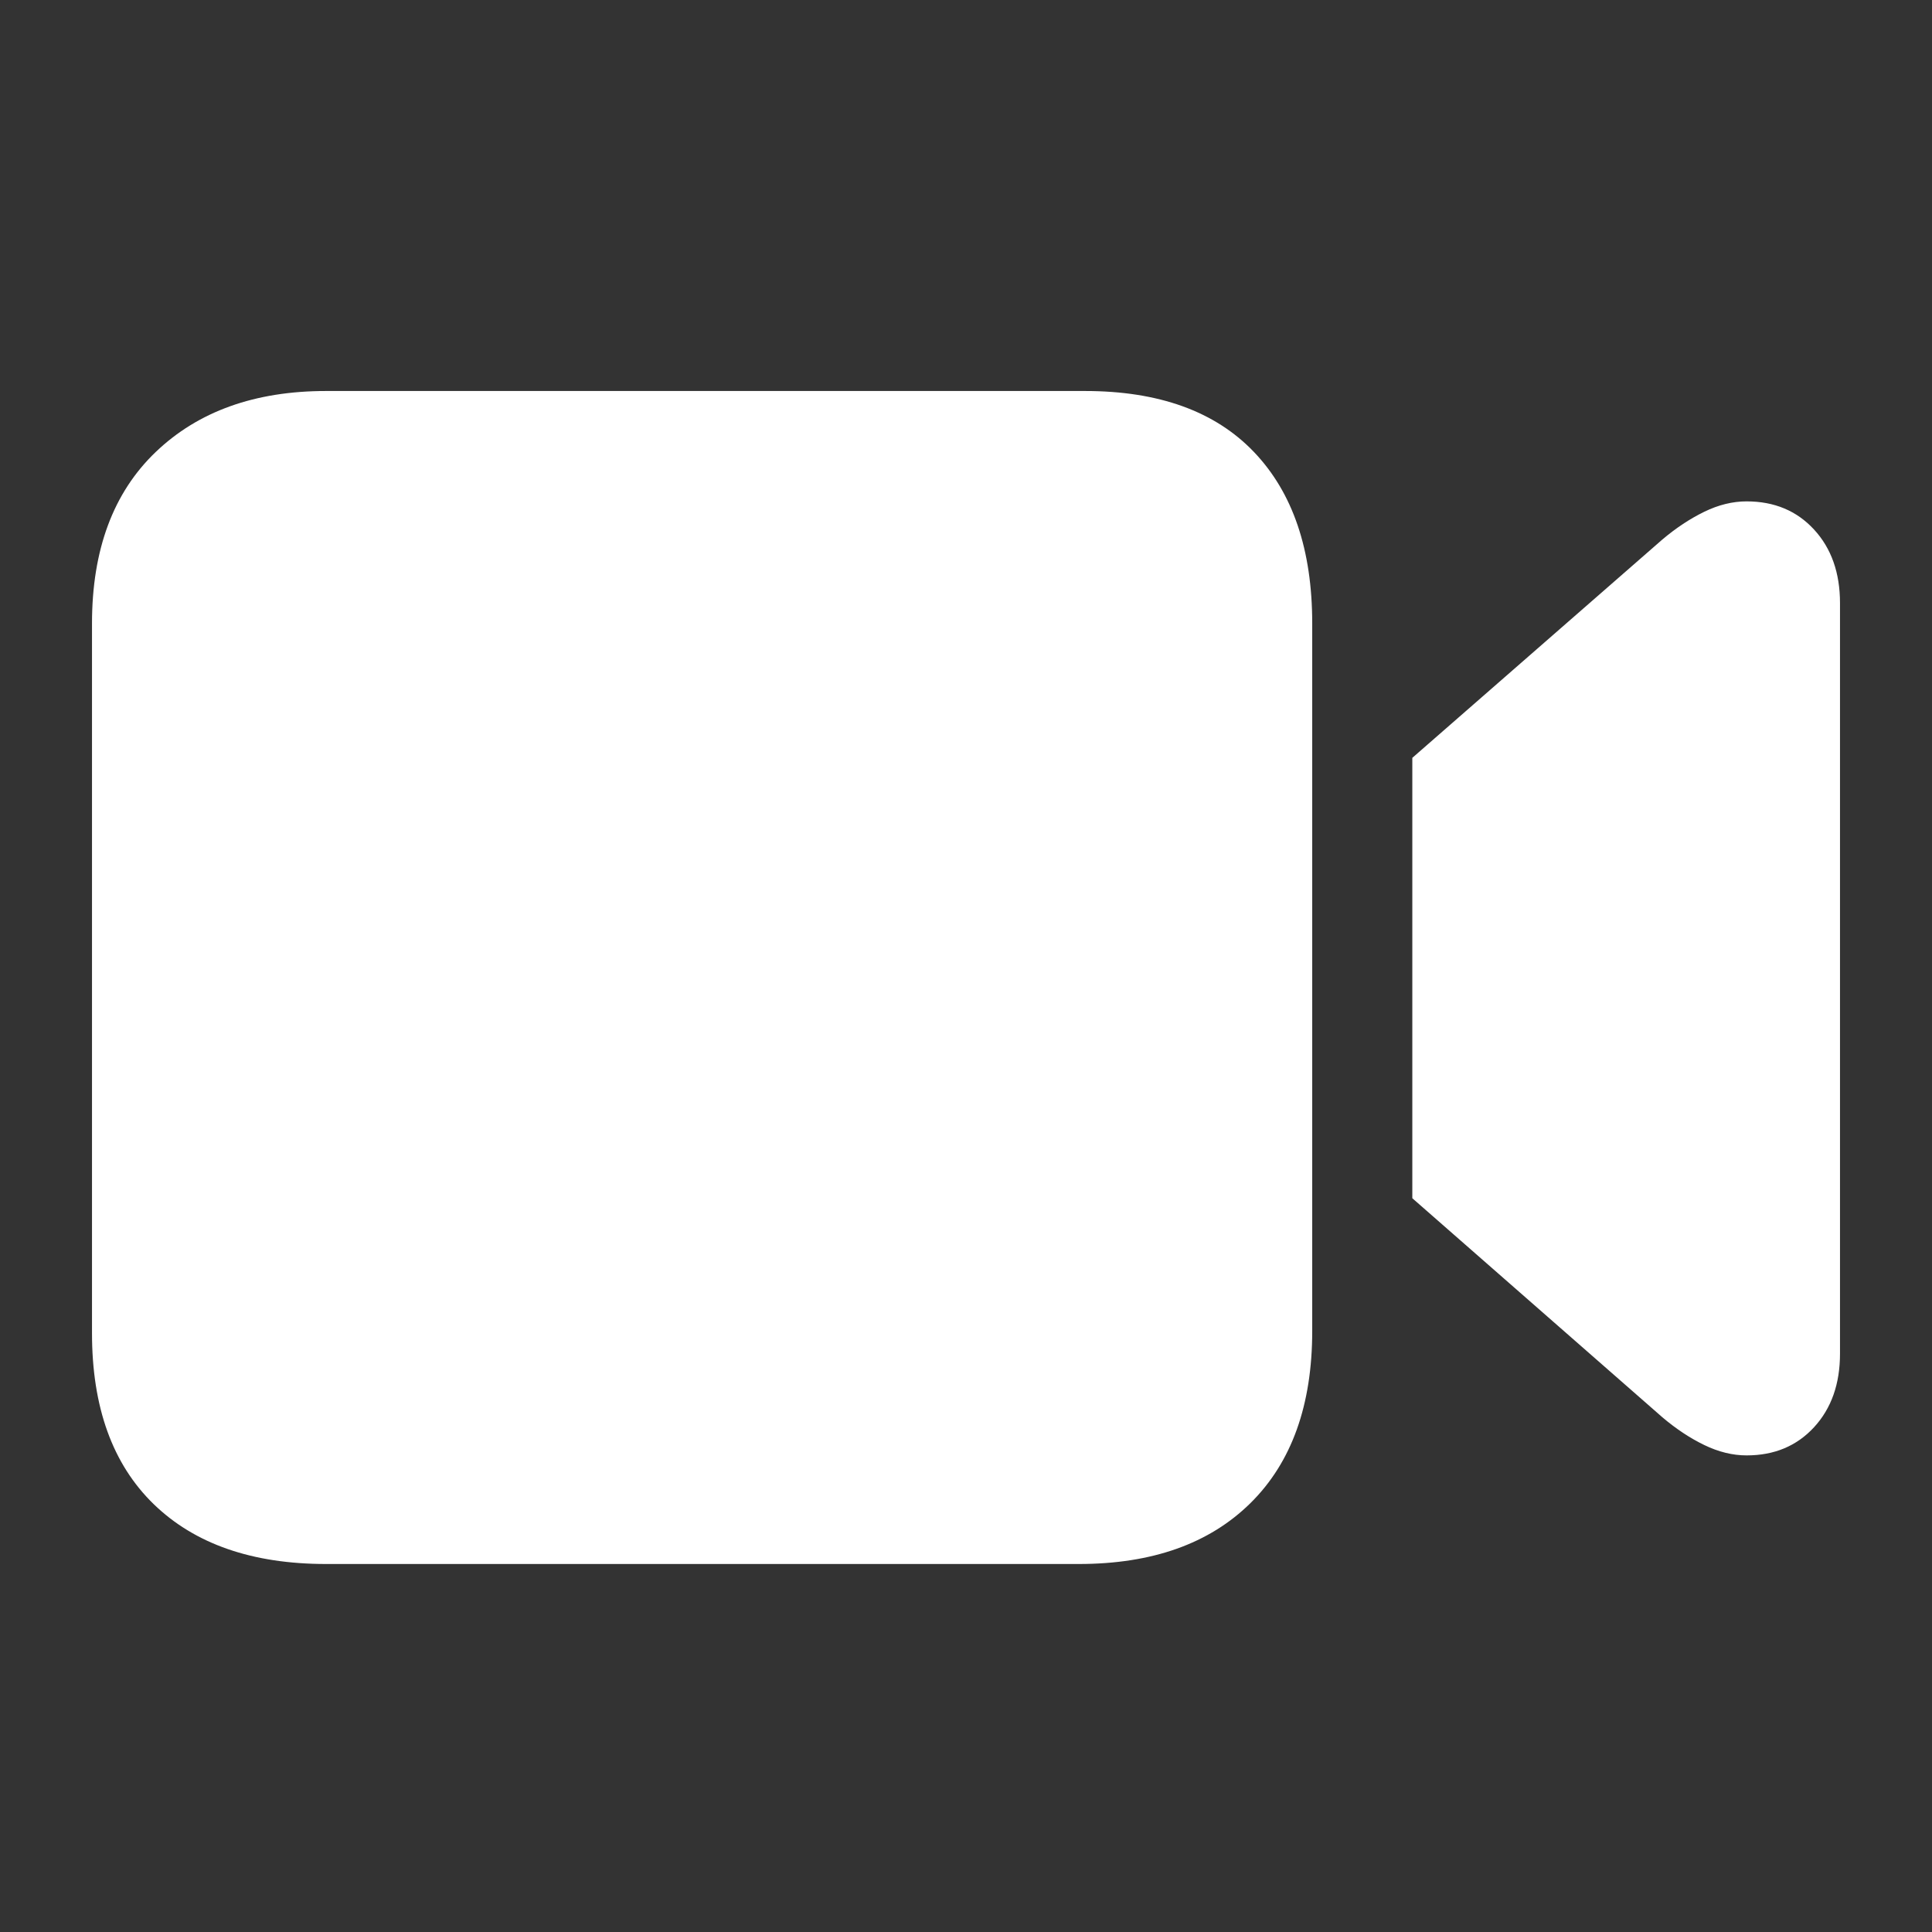 <?xml version="1.0" encoding="UTF-8"?>
<svg width="84px" height="84px" viewBox="0 0 84 84" version="1.1" xmlns="http://www.w3.org/2000/svg" xmlns:xlink="http://www.w3.org/1999/xlink">
    <rect x="0" y="0" width="84" height="84" fill="#333333" stroke="none"/>
    <title>premium_object_video2</title>
    <g id="premium_object_video2" stroke="none" stroke-width="1" fill="none" fill-rule="evenodd">
        <path d="M14.179,68 L46.904,68 C50.093,68 52.582,67.116 54.371,65.349 C56.159,63.582 57.053,61.088 57.053,57.867 L57.053,27.103 C57.053,23.902 56.208,21.418 54.519,19.651 C52.83,17.884 50.381,17 47.172,17 L14.179,17 C11.087,17 8.618,17.884 6.771,19.651 C4.924,21.418 4,23.904 4,27.106 L4,57.963 C4,61.183 4.894,63.661 6.682,65.397 C8.471,67.132 10.969,68 14.179,68 Z M61.405,52.097 L72.275,61.619 C72.868,62.123 73.475,62.525 74.096,62.826 C74.718,63.128 75.332,63.278 75.94,63.278 C77.143,63.278 78.12,62.87 78.872,62.053 C79.624,61.236 80,60.17 80,58.856 L80,26.221 C80,24.906 79.624,23.84 78.872,23.024 C78.12,22.207 77.143,21.799 75.94,21.799 C75.33,21.799 74.715,21.95 74.096,22.252 C73.477,22.554 72.87,22.956 72.275,23.458 L61.405,32.95 L61.405,52.097 Z" id="Shape" fill="#FFFFFF" fill-rule="nonzero"></path>
    </g>
</svg>